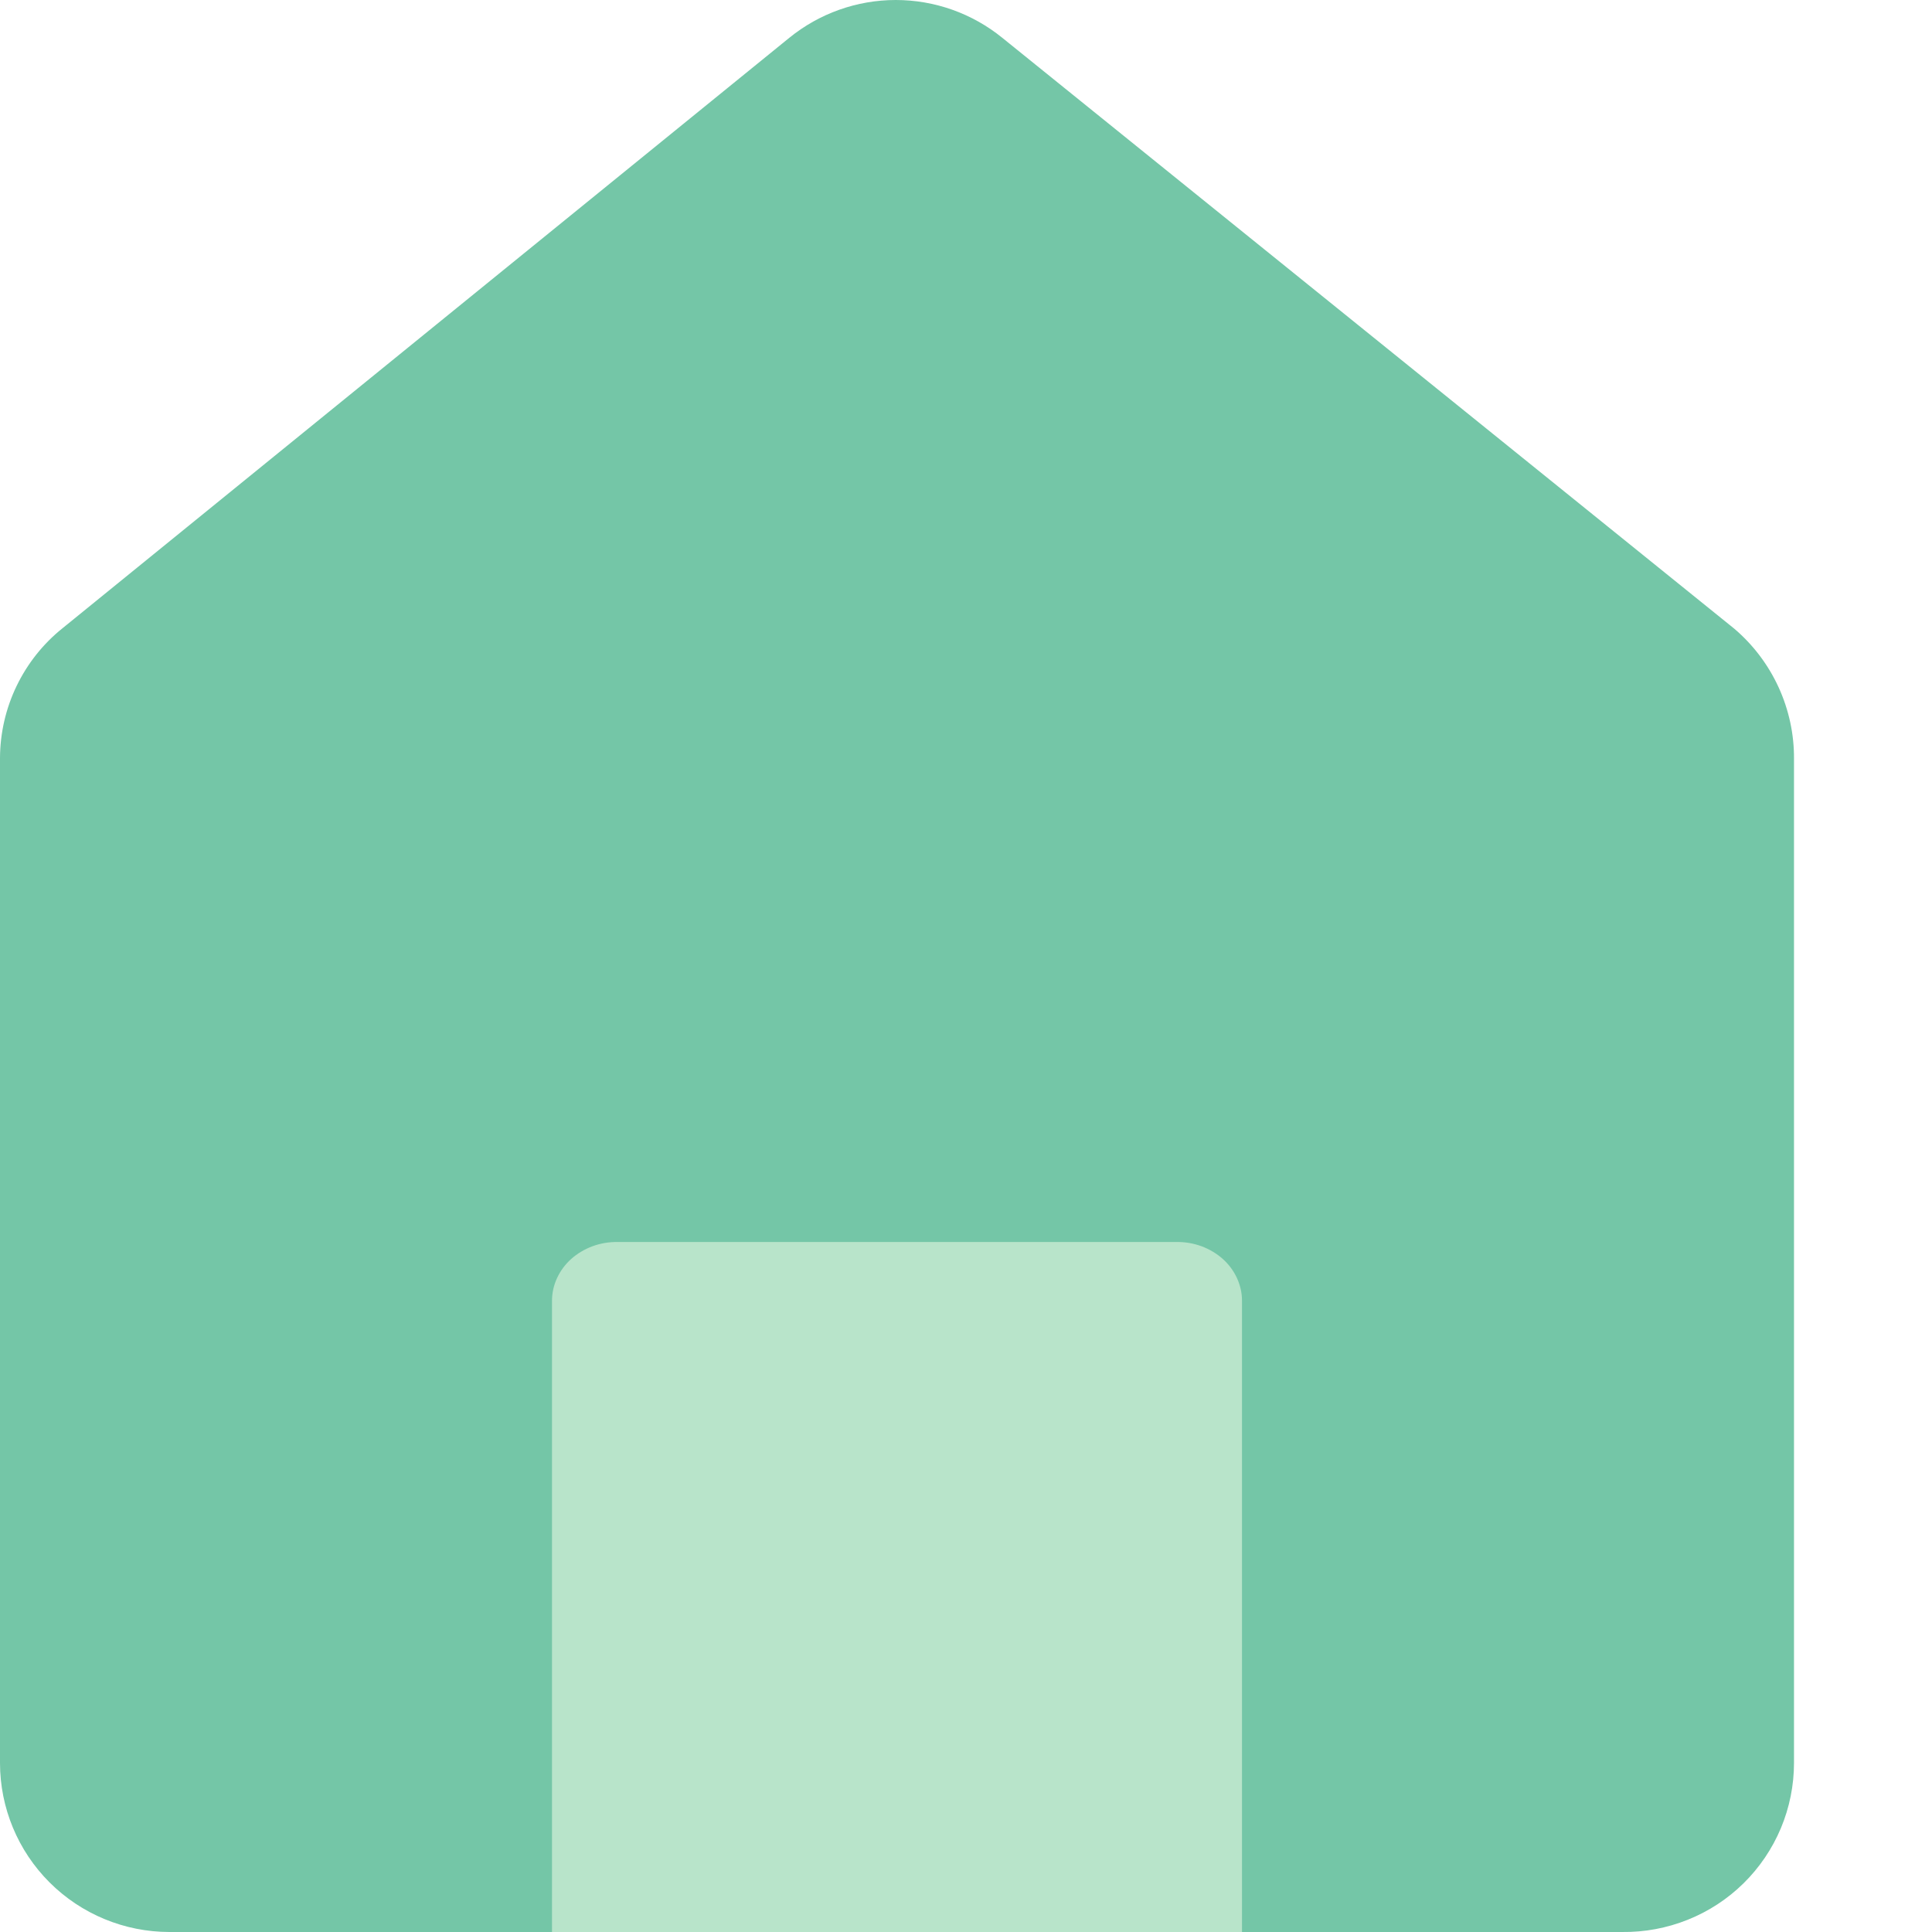 <svg width="28" height="28" viewBox="0 0 28 28" fill="none" xmlns="http://www.w3.org/2000/svg">
<path d="M26 11.001V25.55C26 25.874 25.935 26.196 25.81 26.495C25.684 26.795 25.5 27.067 25.268 27.295C25.036 27.523 24.762 27.702 24.459 27.823C24.157 27.944 23.834 28.004 23.509 28H2.456C1.805 28 1.18 27.742 0.719 27.282C0.259 26.823 0 26.2 0 25.55V10.99C0.001 10.627 0.083 10.268 0.241 9.941C0.399 9.614 0.628 9.326 0.912 9.1L11.439 0.548C11.875 0.194 12.42 0 12.982 0C13.545 0 14.09 0.194 14.526 0.548L25.134 9.111C25.408 9.344 25.627 9.634 25.777 9.961C25.926 10.287 26.003 10.642 26 11.001Z" fill="#74C6A7"/>
<path d="M18 18.851V28H8V18.851C8 18.738 8.025 18.627 8.073 18.523C8.121 18.419 8.191 18.324 8.279 18.245C8.368 18.166 8.473 18.104 8.588 18.061C8.703 18.019 8.827 17.998 8.951 18H17.049C17.173 17.998 17.297 18.019 17.412 18.061C17.527 18.104 17.632 18.166 17.721 18.245C17.809 18.324 17.879 18.419 17.927 18.523C17.975 18.627 18 18.738 18 18.851Z" fill="#B8E4CA"/>
</svg>
